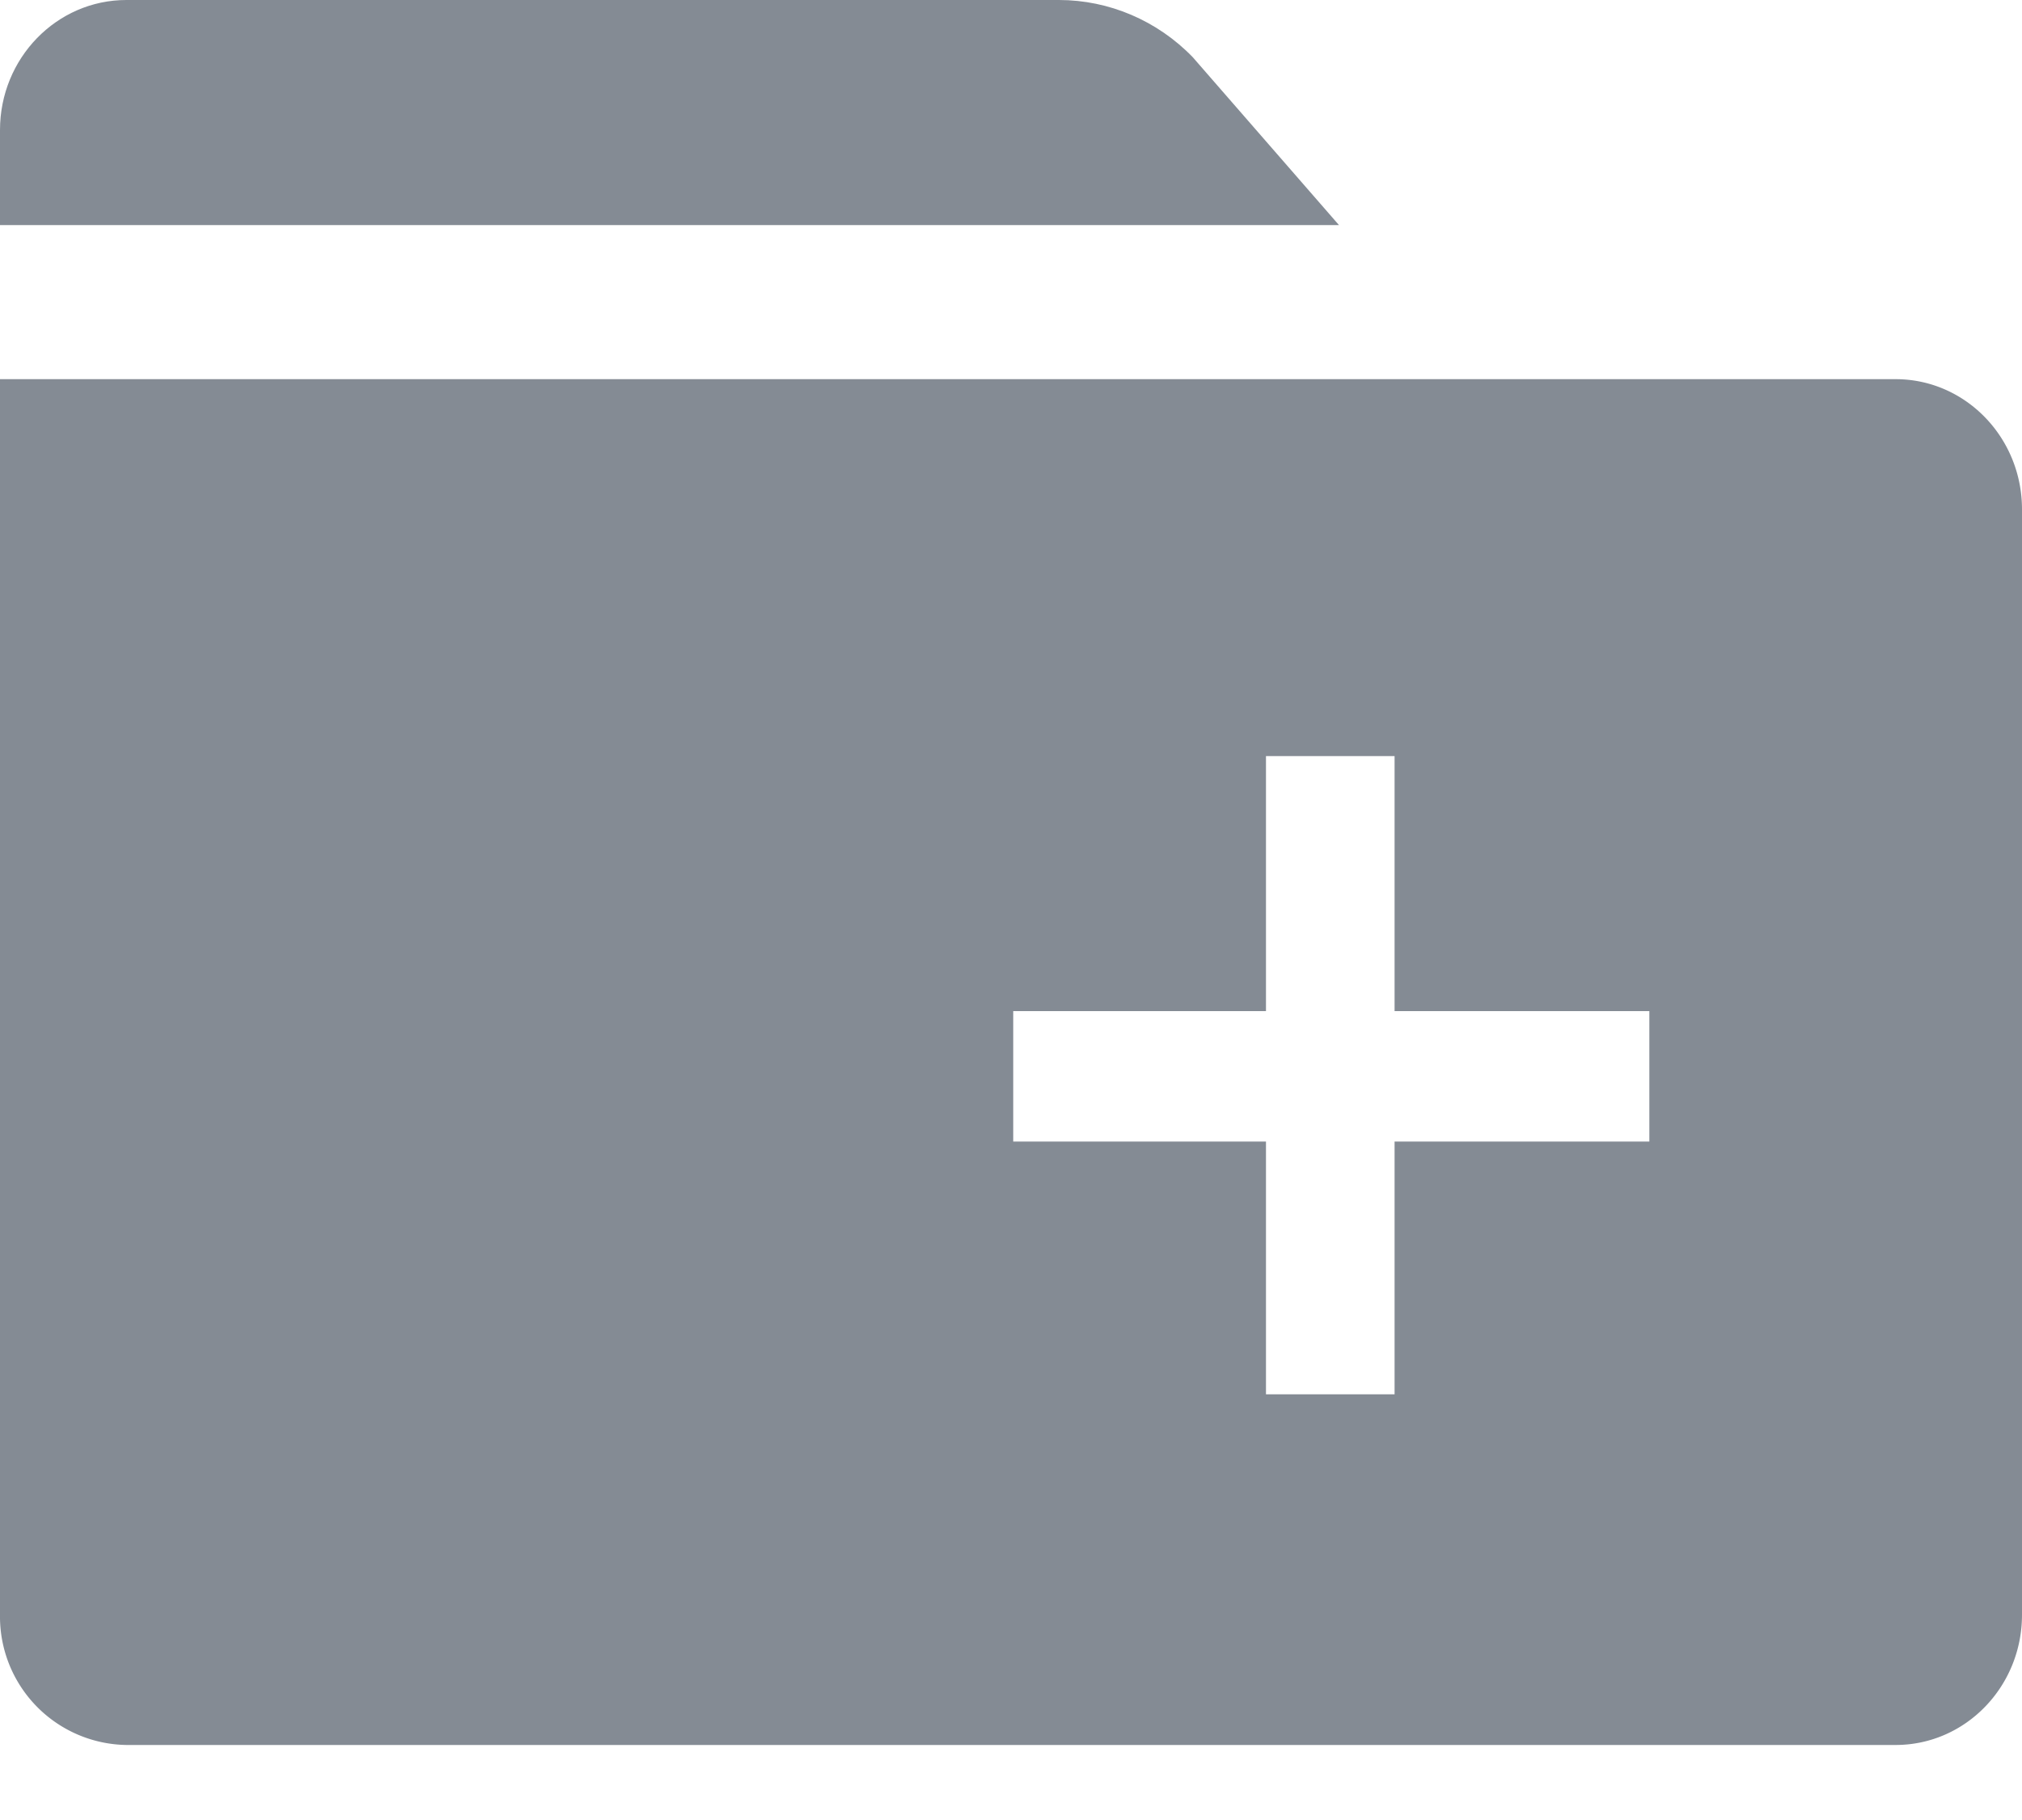 <svg width="10" height="9" fill="none" xmlns="http://www.w3.org/2000/svg"><path d="M5.237 0c.248 0 .487.102.662.283l.723.83H0V.643C0 .288.28 0 .625 0h4.612z" fill="#848B94"/><path fill-rule="evenodd" clip-rule="evenodd" d="M9.375 1.875c.345 0 .625.288.625.644v5.466c0 .356-.28.644-.625.644H.625A.635.635 0 010 7.985v-6.11h9.375zM6.261 3.739h.636V5h1.26v.645h-1.26v1.25h-.636v-1.25h-1.25v-.645h1.25v-1.26z" fill="#848B94"/></svg>